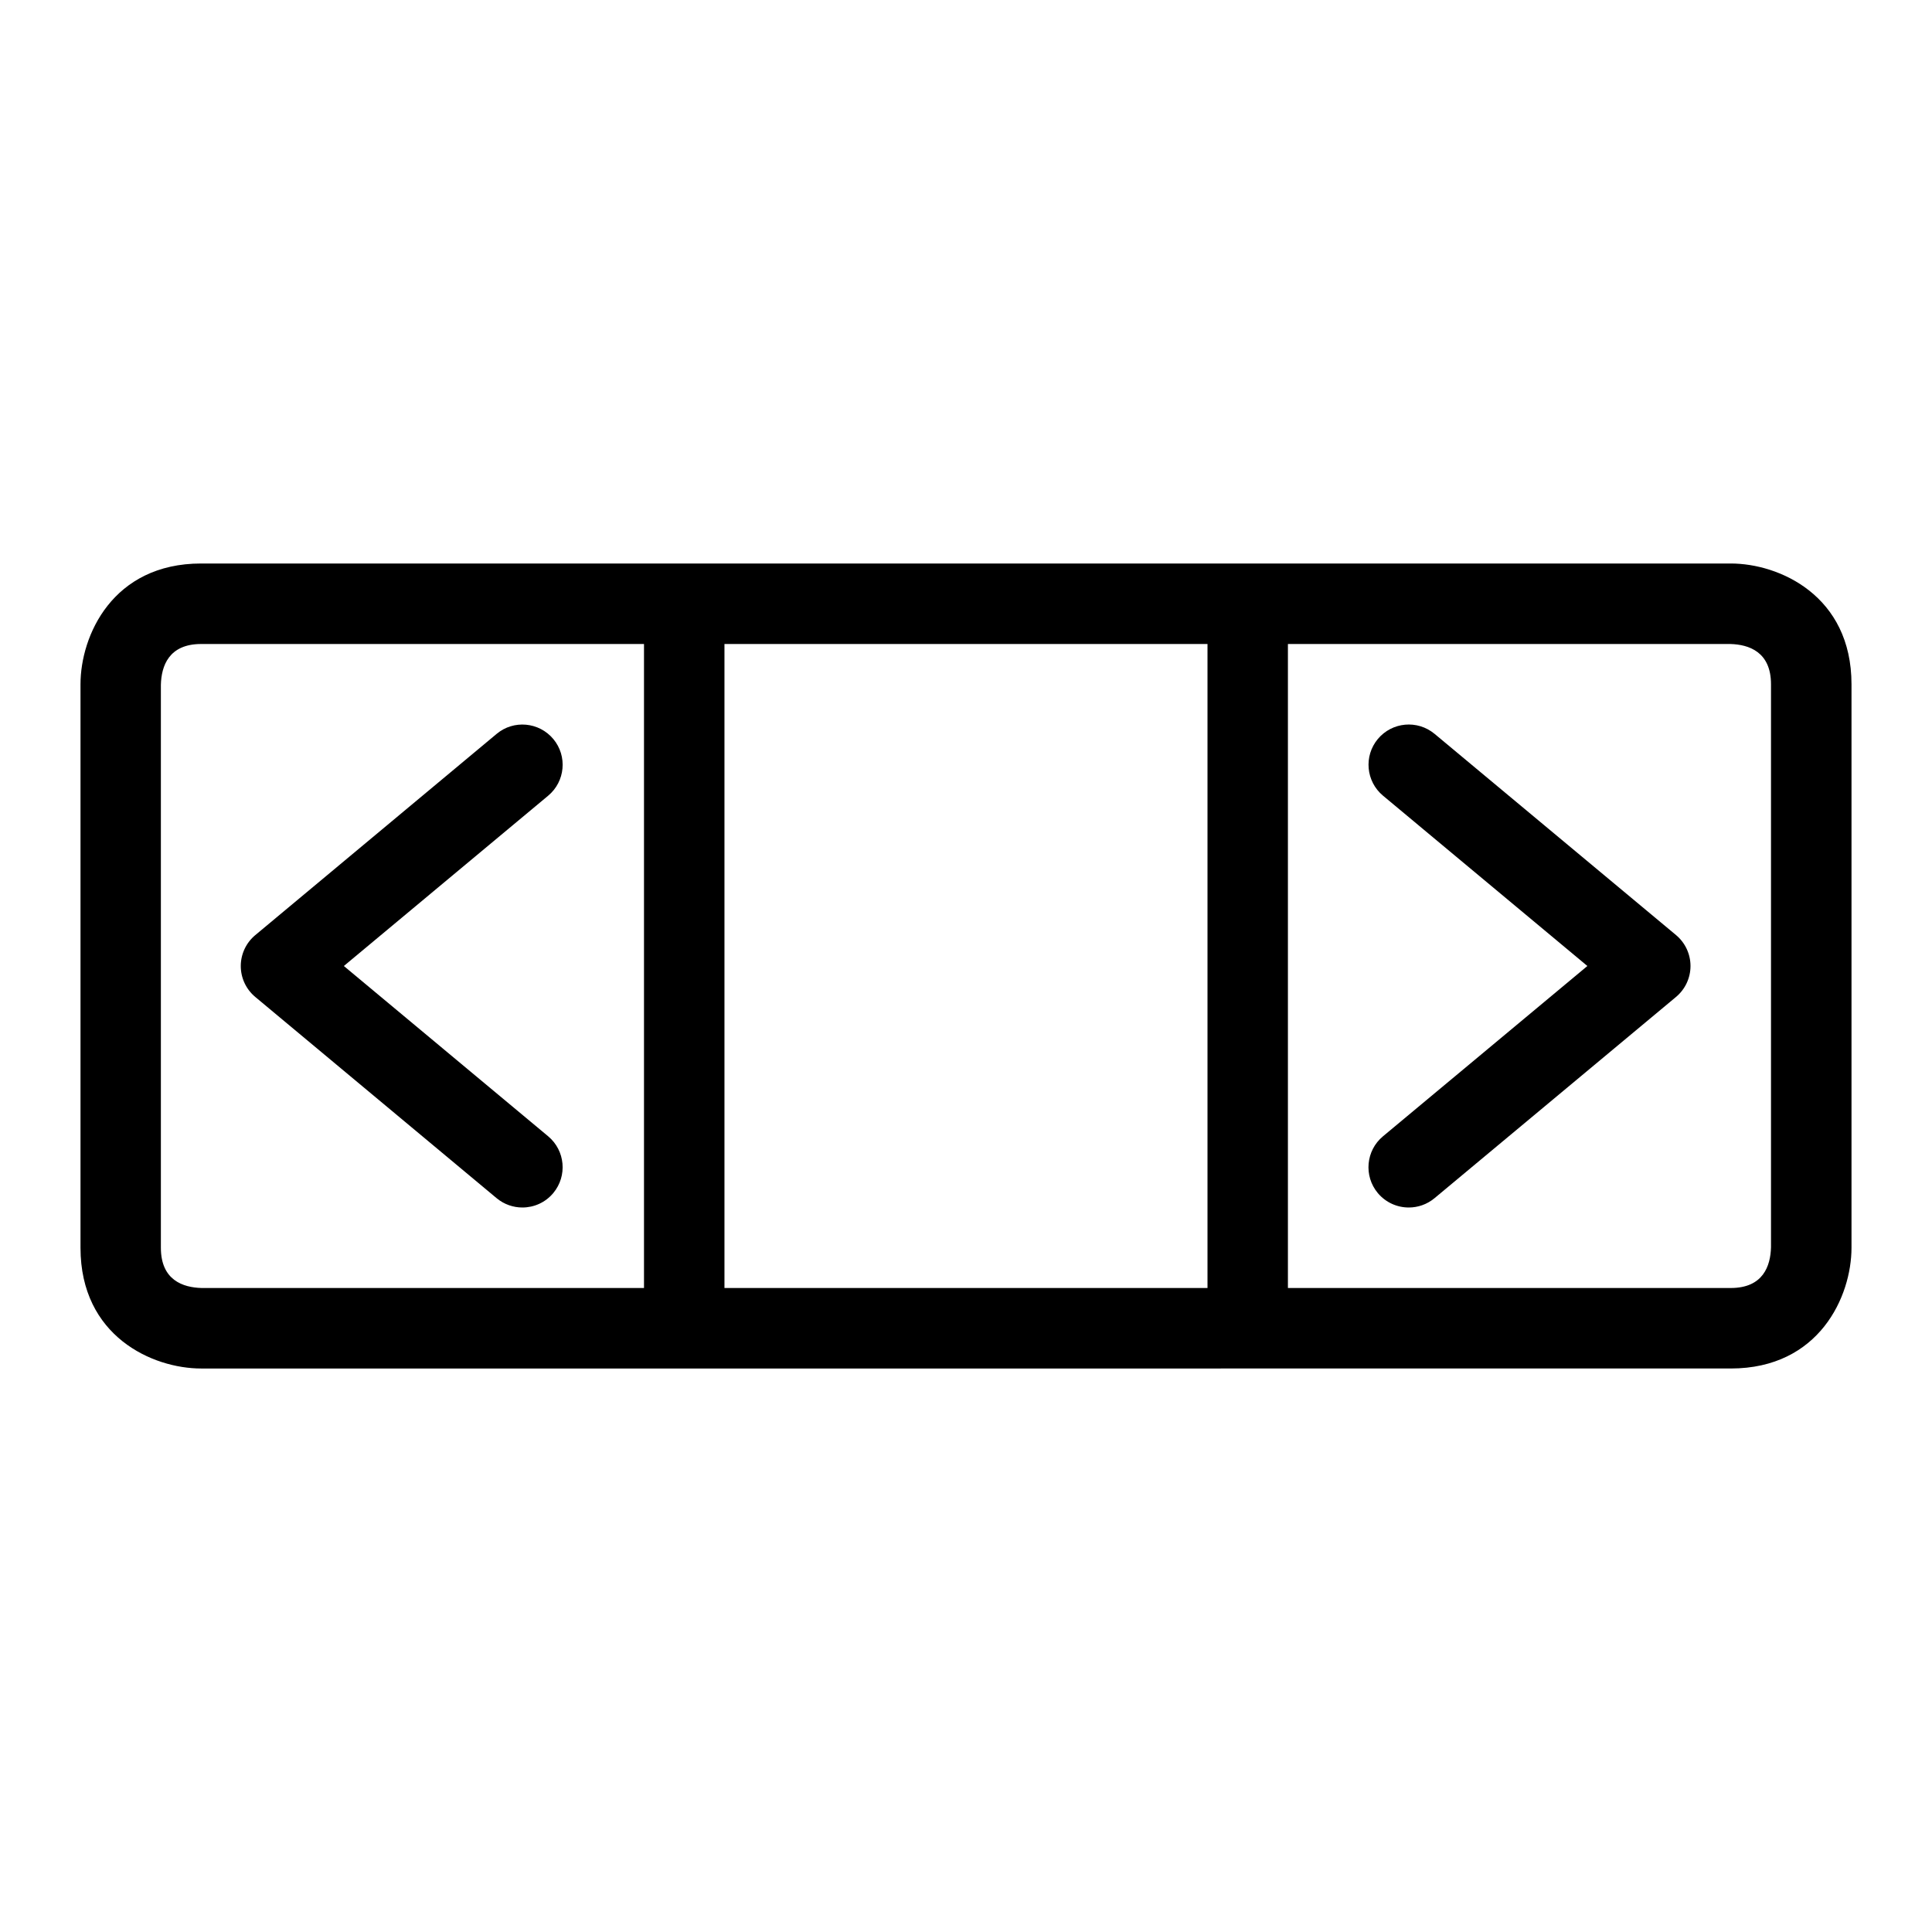 <?xml version="1.0" encoding="utf-8"?>
<!-- Generator: Adobe Illustrator 16.0.0, SVG Export Plug-In . SVG Version: 6.00 Build 0)  -->
<svg xmlns="http://www.w3.org/2000/svg" xmlns:xlink="http://www.w3.org/1999/xlink" version="1.1" id="Capa_1" x="0px" y="0px" width="48px" height="48px" viewBox="0 0 48 48" enable-background="new 0 0 48 48" xml:space="preserve">
<path d="M43,14H4.997C2.796,14,2,15.794,2,17v14c0,2.201,1.791,3,2.997,3H43c2.201,0,3-1.794,3-3V17C46,14.799,44.206,14,43,14z   M30,16v16H17.999V16H30z M3.997,31V17.012C4.009,16.55,4.192,16,4.997,16H16v16H5.009C4.547,31.988,3.997,31.806,3.997,31z   M44,30.988C43.988,31.45,43.806,32,43,32H31.998V16h10.99C43.45,16.012,44,16.195,44,17V30.988z M35.001,30  c-0.287,0-0.571-0.122-0.77-0.359c-0.354-0.425-0.296-1.056,0.128-1.409L39.438,24l-5.078-4.232  c-0.424-0.354-0.481-0.984-0.128-1.408c0.354-0.423,0.982-0.482,1.409-0.128l6,5C41.868,23.422,42,23.703,42,24  s-0.132,0.578-0.359,0.768l-6,5C35.453,29.924,35.227,30,35.001,30z M12.979,30c-0.226,0-0.453-0.076-0.64-0.231l-5.997-5  c-0.228-0.19-0.36-0.471-0.36-0.768s0.132-0.578,0.36-0.768l5.997-5c0.423-0.354,1.054-0.296,1.408,0.128  c0.354,0.424,0.296,1.055-0.128,1.408L8.543,24l5.076,4.231c0.424,0.354,0.481,0.984,0.128,1.409C13.549,29.878,13.265,30,12.979,30  z"/>
</svg>
